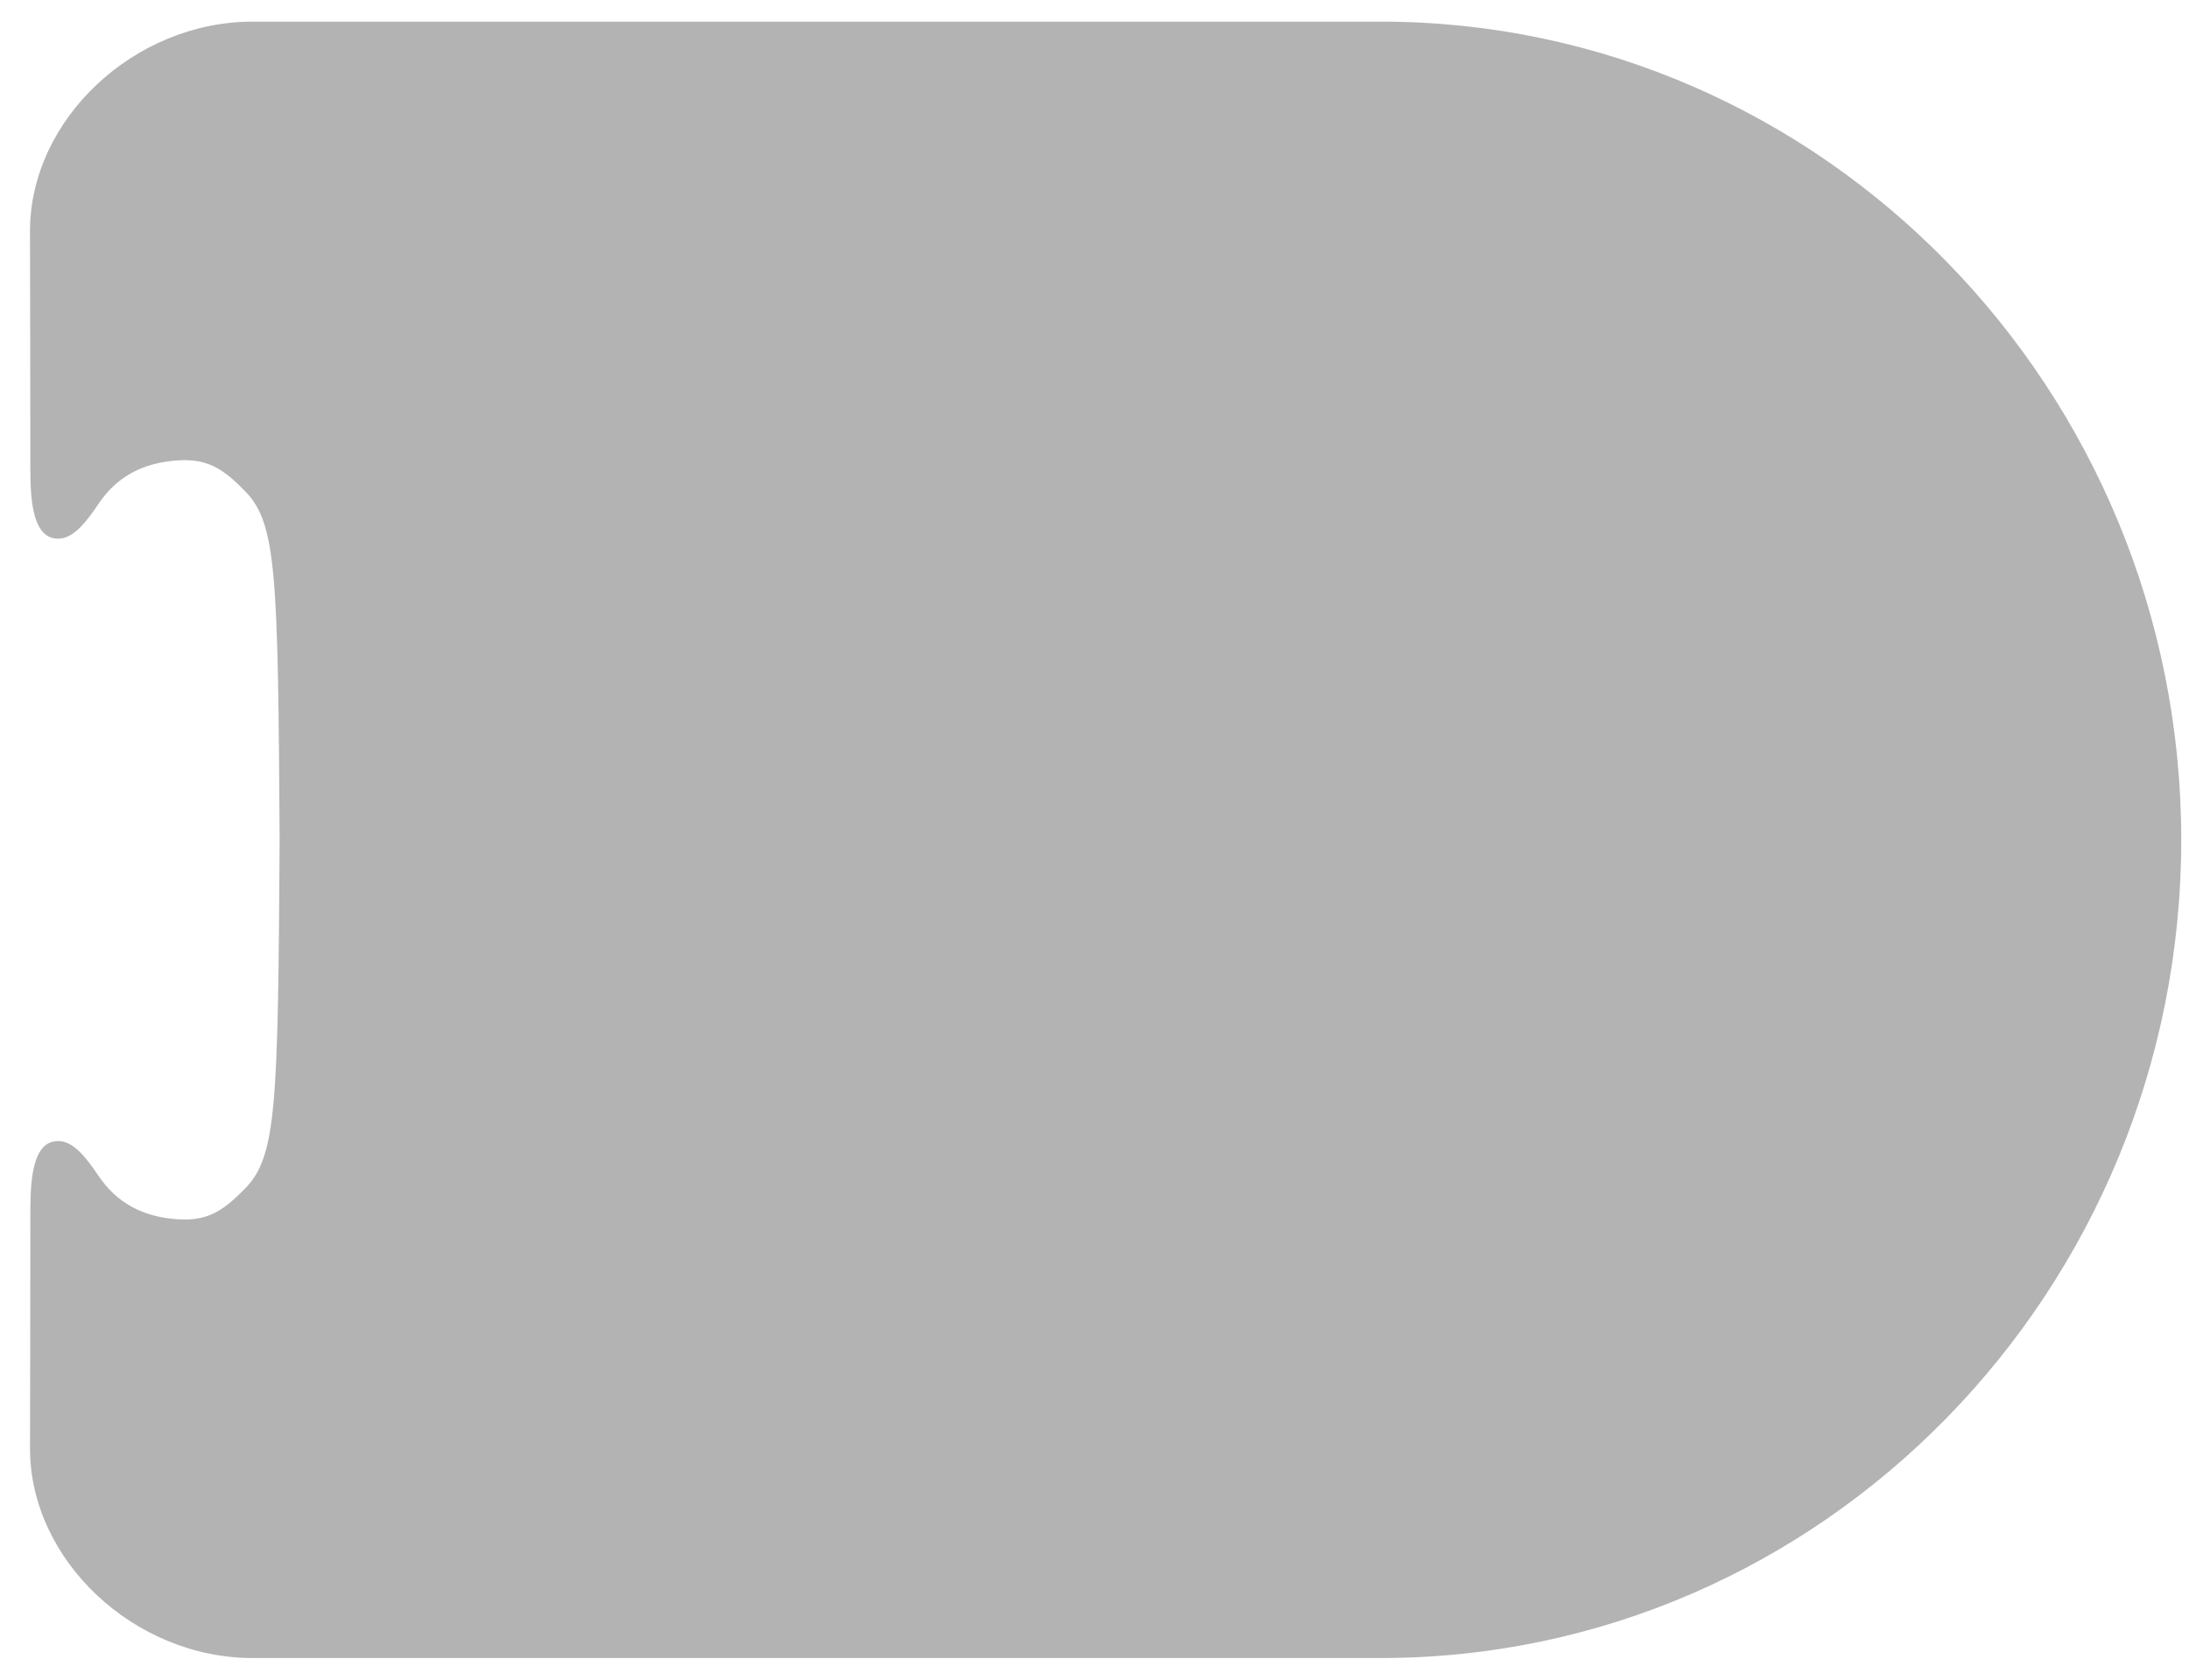<svg xmlns="http://www.w3.org/2000/svg" width="86" height="66" viewBox="0 0 86 66"><path opacity=".3" d="M9.926 65.15c-4.659 0-8.747-3.846-8.747-8.231 0-.001.014-5.827.014-9.354 0-1.35.13-2.729 1.093-2.729.556 0 1.035.546 1.583 1.365.716 1.064 1.742 1.625 3.138 1.711.085.005.167.008.246.008 1.001 0 1.586-.411 2.378-1.22 1.24-1.269 1.291-3.273 1.355-13.703-.065-10.424-.116-12.428-1.356-13.696-.79-.809-1.375-1.22-2.379-1.22-.079 0-.161.002-.245.008-1.397.086-2.424.646-3.139 1.713-.548.818-1.026 1.364-1.582 1.364-.963 0-1.093-1.38-1.093-2.73 0-3.53-.014-9.354-.014-9.354C1.178 4.696 5.266.85 9.925.85h44.327C71.591.854 85.695 15.277 85.695 33s-14.104 32.146-31.44 32.15H9.926z"/></svg>